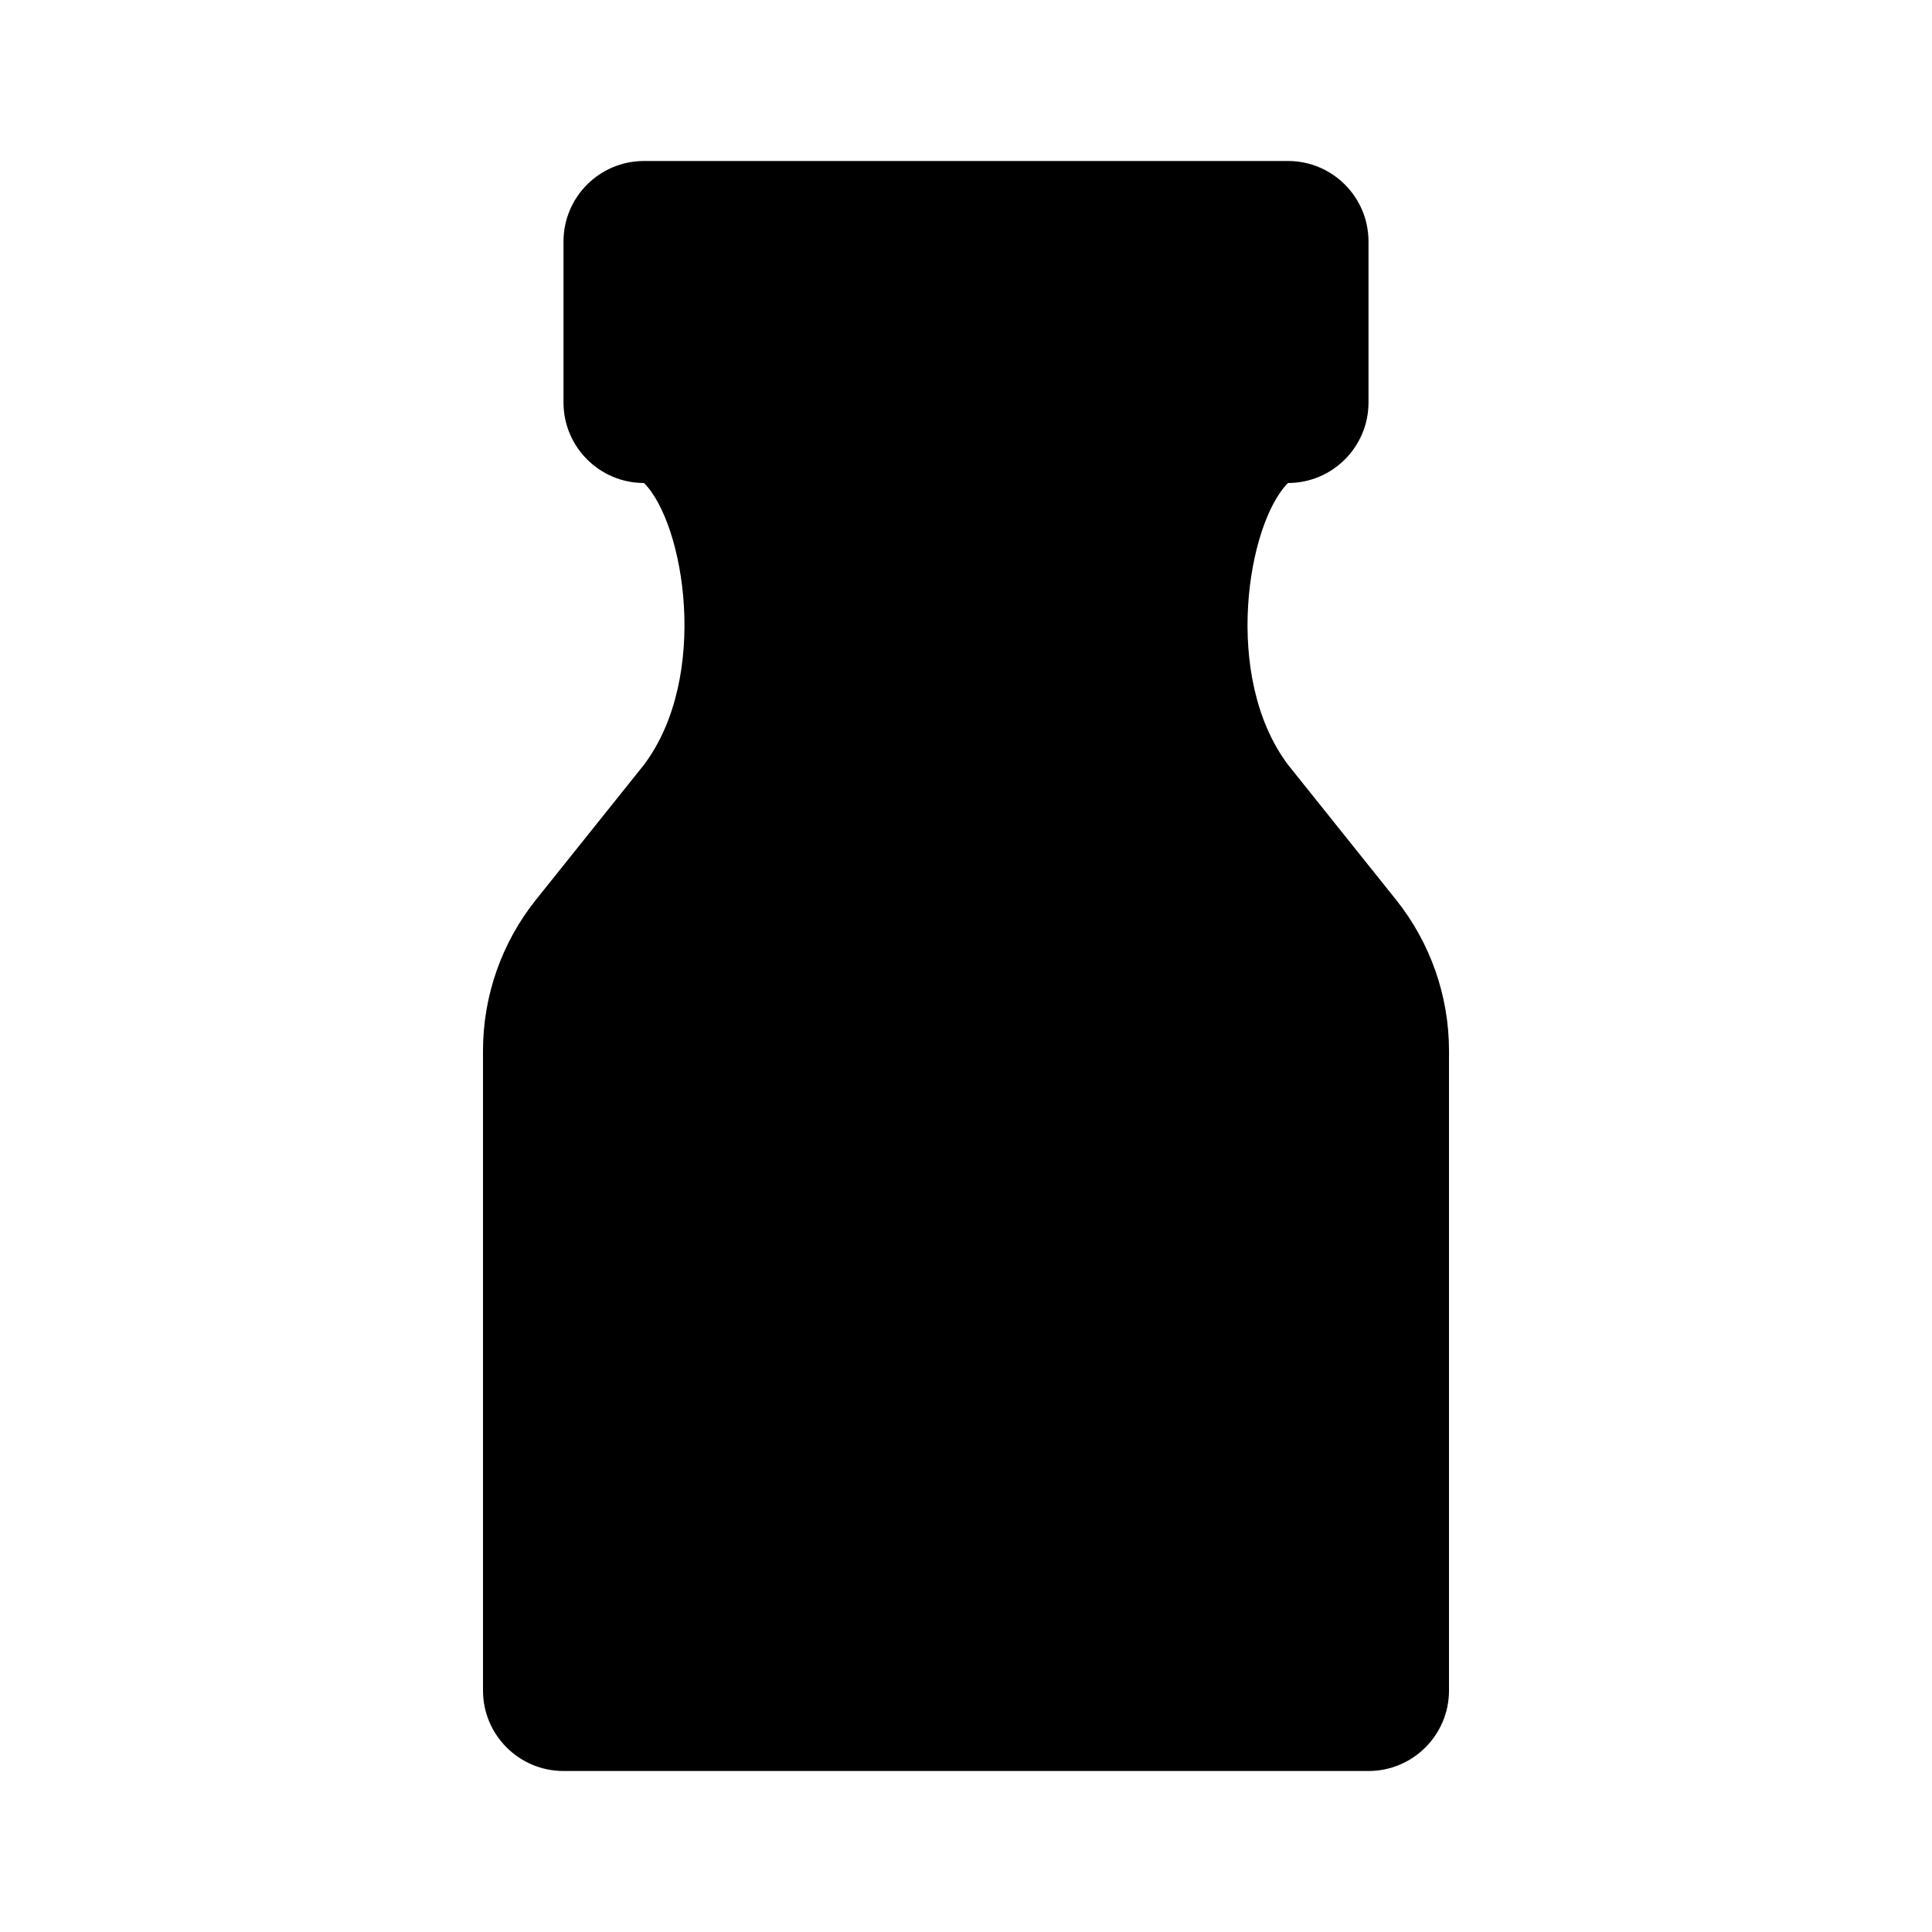 <svg viewBox="0 0 24 24" xmlns="http://www.w3.org/2000/svg"><path d="M7 5C7 5.552 7.448 6 8 6H16C16.552 6 17 5.552 17 5V3C17 2.448 16.552 2 16 2L8 2C7.448 2 7 2.448 7 3V5Z"/><path d="M12 13.5V16M12 16V18.5M12 16H9.5M12 16H14.5"/><path d="M8 6C8.5 6.5 8.822 8.404 8 9.5L6.657 11.178C6.232 11.71 6 12.371 6 13.052V21C6 21.552 6.448 22 7 22H17C17.552 22 18 21.552 18 21V13.052C18 12.371 17.768 11.71 17.343 11.178L16 9.5C15.178 8.404 15.5 6.5 16 6"/></svg>